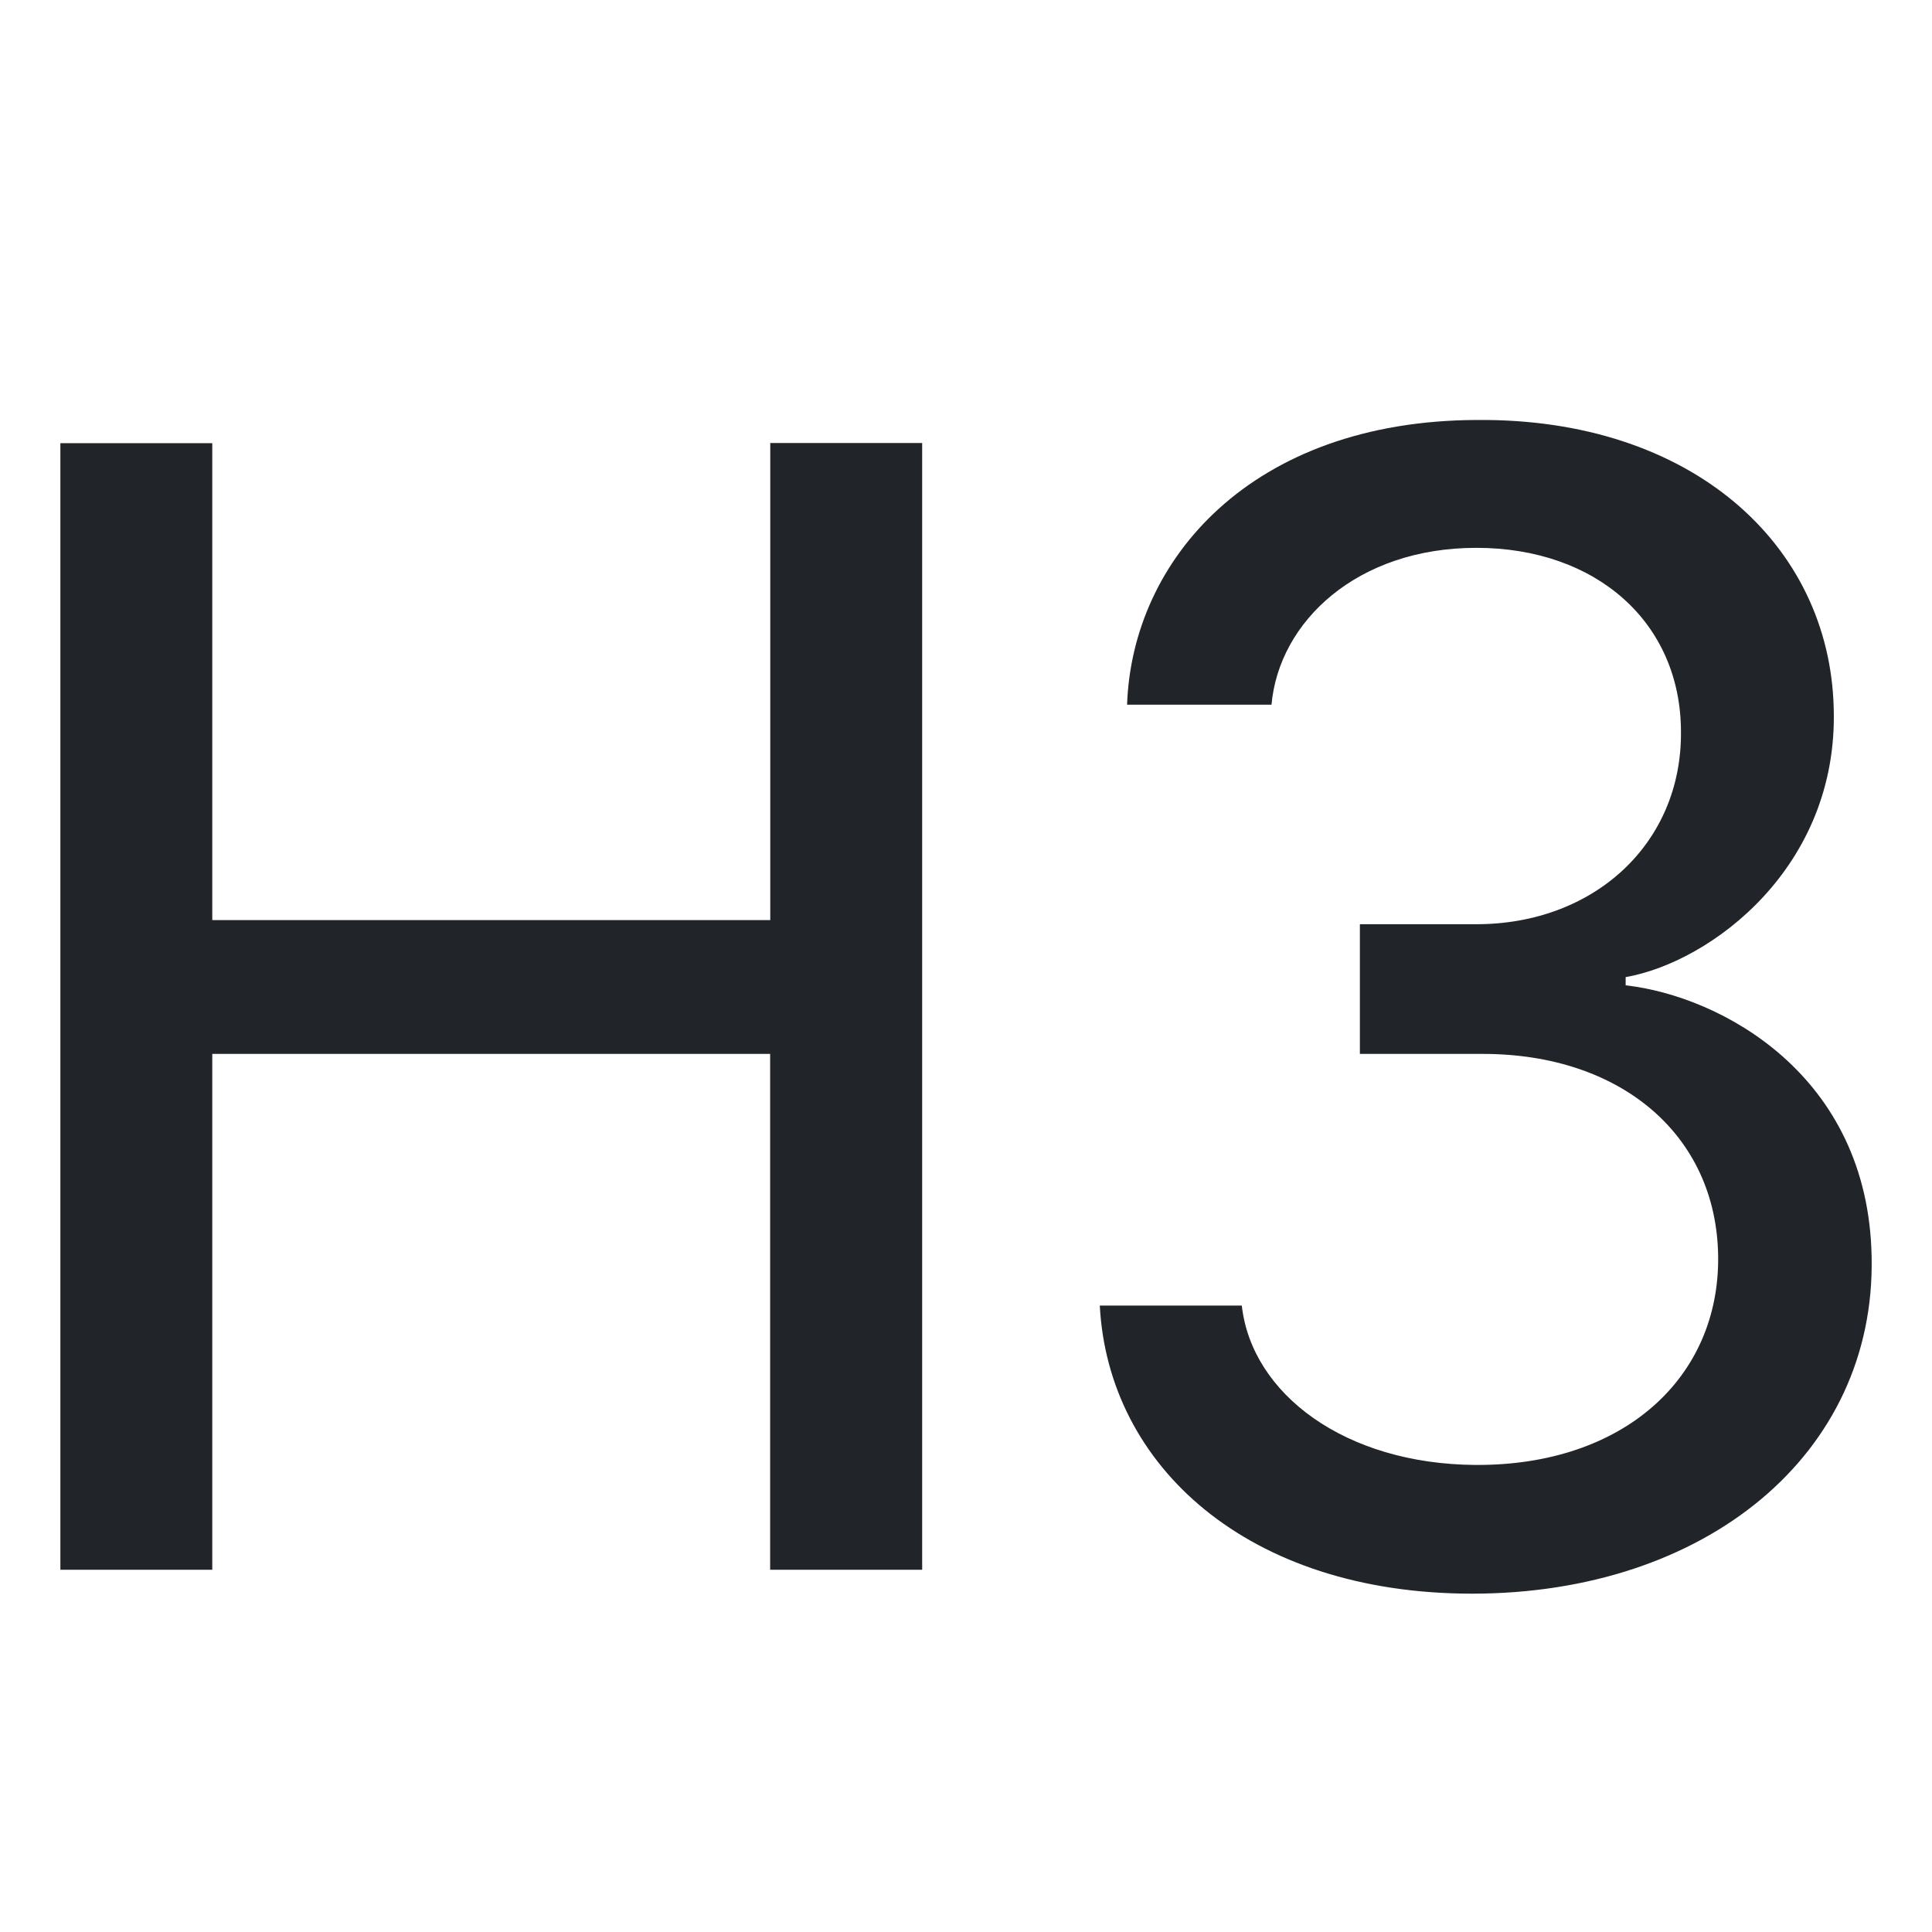<svg width="16" height="16" viewBox="0 0 16 16" fill="none" xmlns="http://www.w3.org/2000/svg">
<path d="M7.637 13V3.669H6.379V7.62H1.758V3.67H0.5V13H1.758V8.728H6.378V13H7.637ZM11.262 8.728H12.28C13.422 8.728 14.215 9.398 14.229 10.402C14.242 11.407 13.449 12.139 12.219 12.132C11.139 12.125 10.366 11.544 10.284 10.812H9.108C9.177 12.139 10.332 13.198 12.191 13.198C14.126 13.198 15.534 12.043 15.5 10.409C15.473 8.899 14.249 8.249 13.463 8.16V8.092C14.167 7.969 15.227 7.182 15.186 5.863C15.151 4.51 14.01 3.463 12.232 3.478C10.359 3.484 9.375 4.64 9.334 5.836H10.53C10.592 5.146 11.241 4.537 12.226 4.537C13.224 4.537 13.921 5.159 13.921 6.062C13.928 6.984 13.203 7.654 12.226 7.654H11.262V8.728Z" fill="#212529"/>
</svg>
